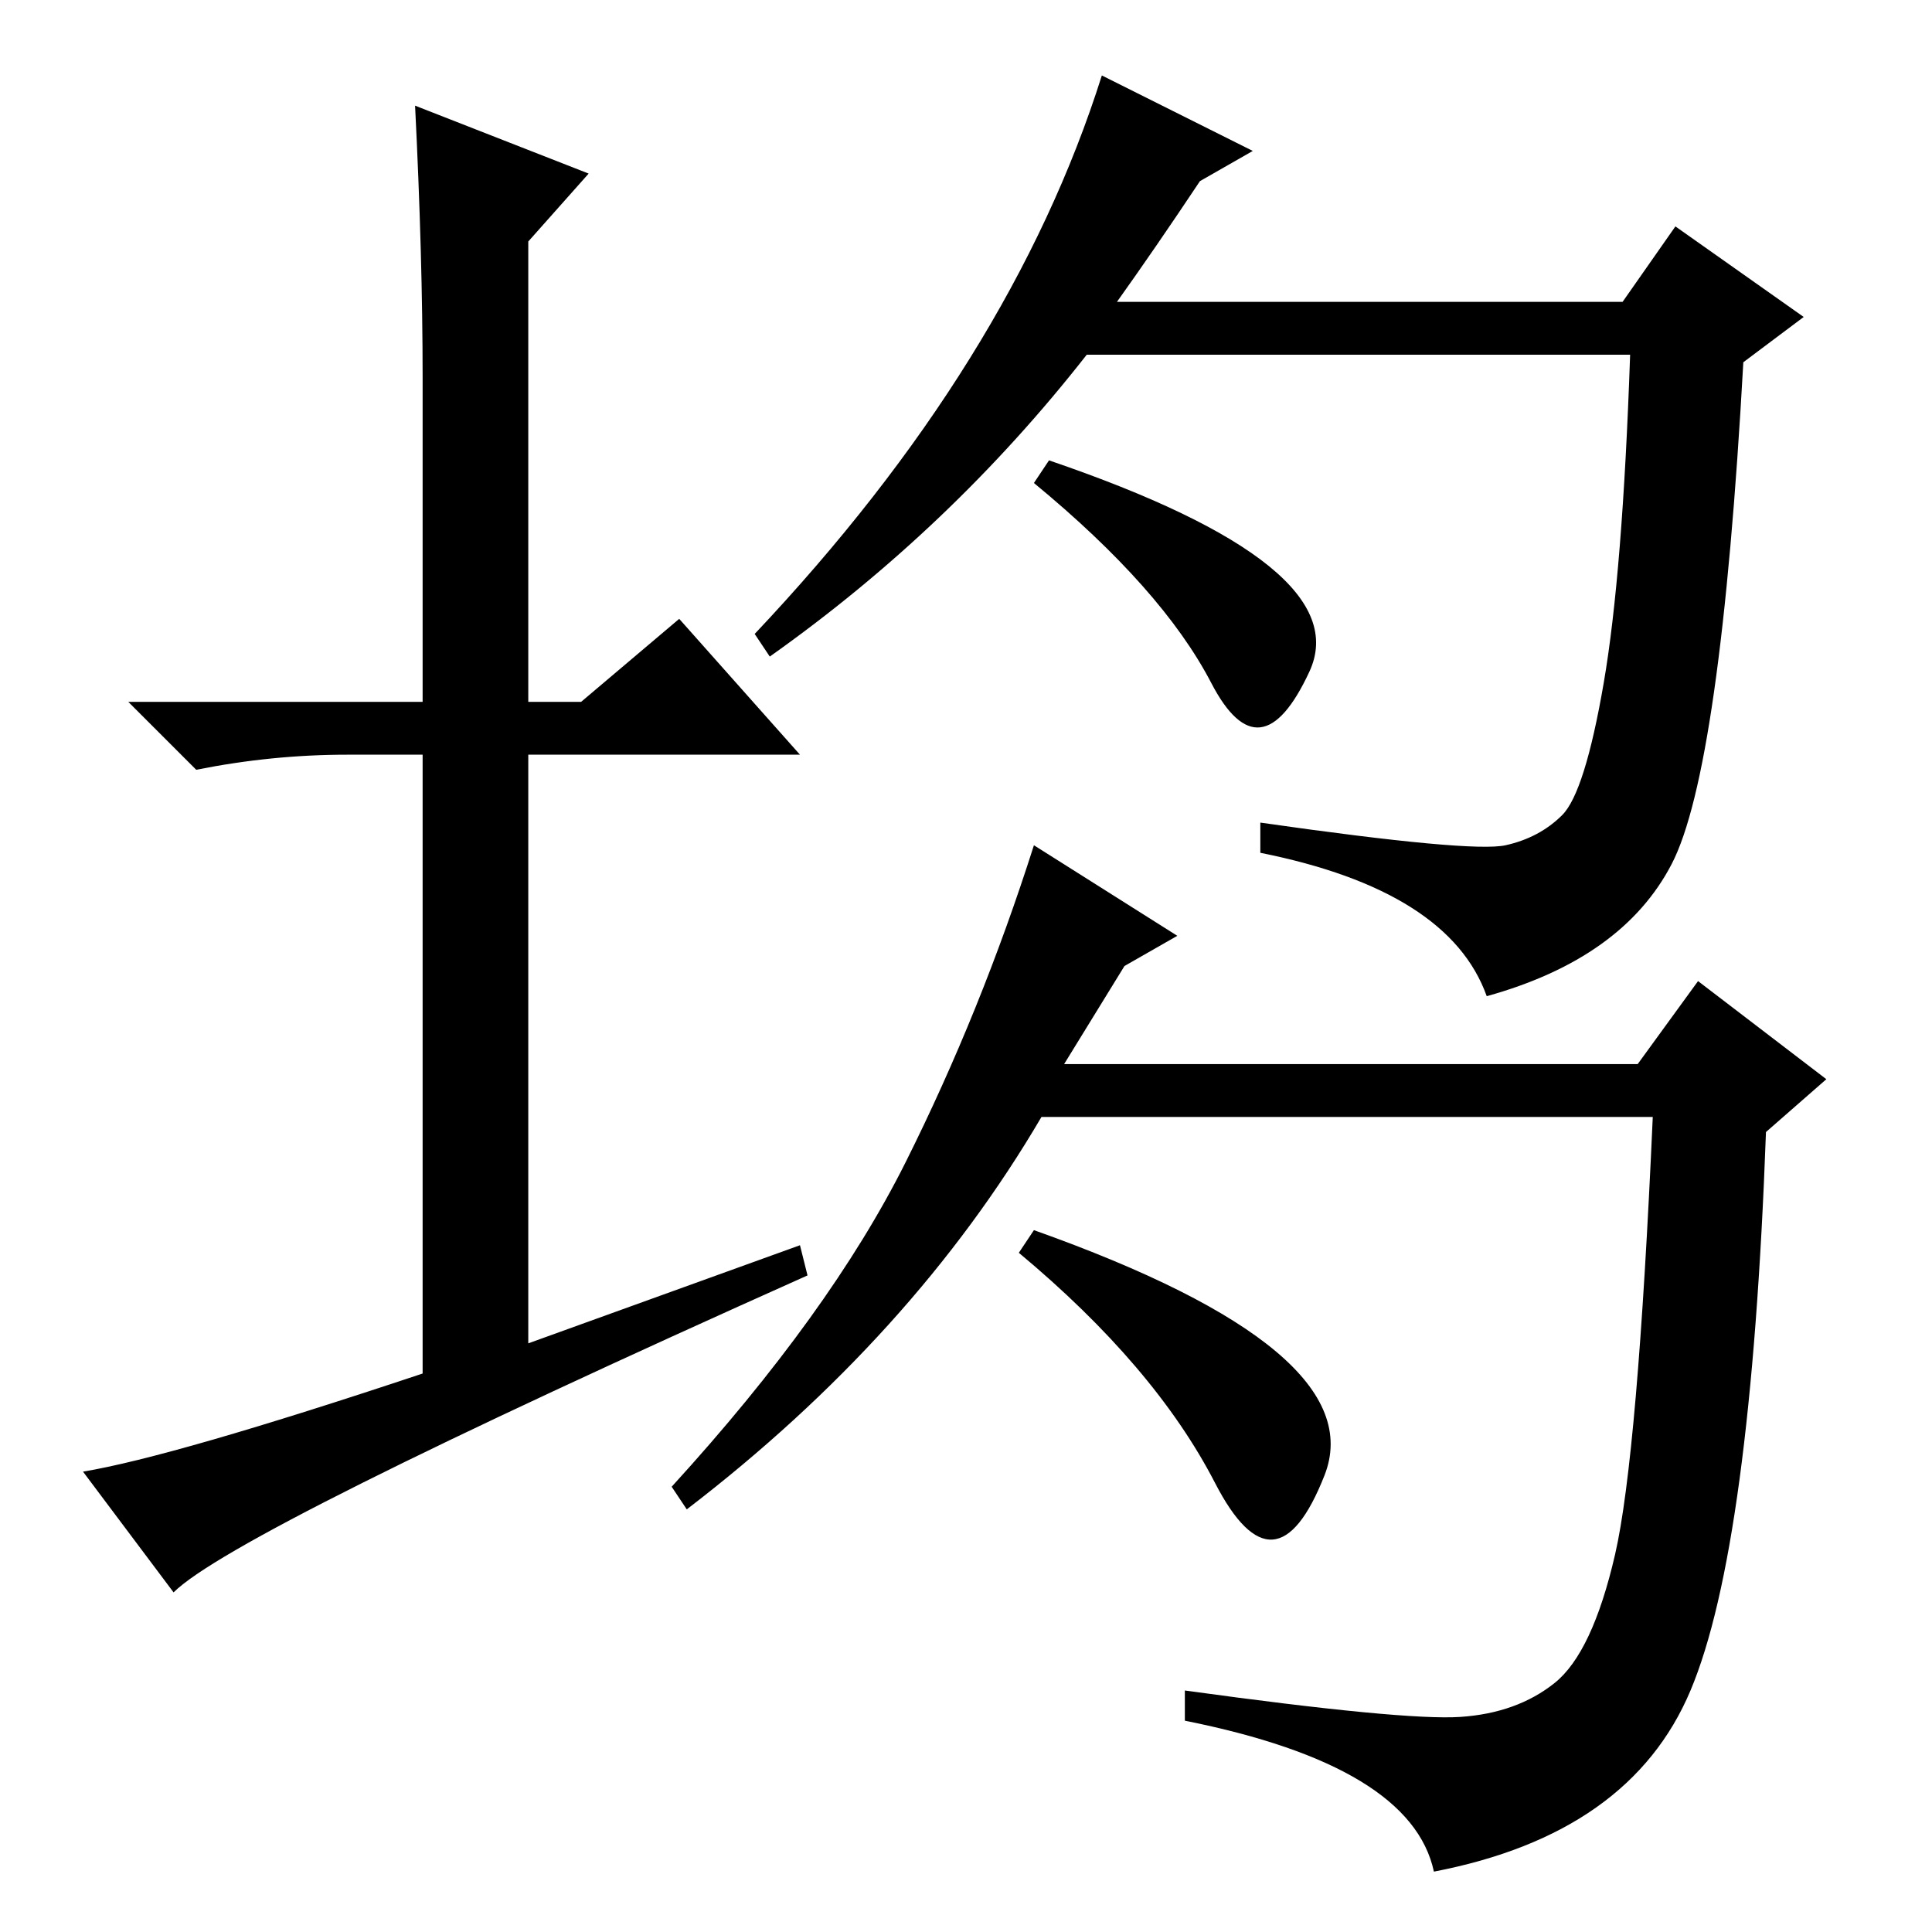 <?xml version="1.0" standalone="no"?>
<!DOCTYPE svg PUBLIC "-//W3C//DTD SVG 1.1//EN" "http://www.w3.org/Graphics/SVG/1.1/DTD/svg11.dtd" >
<svg xmlns="http://www.w3.org/2000/svg" xmlns:xlink="http://www.w3.org/1999/xlink" version="1.1" viewBox="0 -36 256 256">
  <g transform="matrix(1 0 0 -1 0 220)">
   <path fill="currentColor"
d="M89 59q21 23 31 43t17 42l19 -12l-7 -4l-8 -13h12h64l8 11l17 -13l-8 -7q-2 -55 -10 -74t-34 -24q-3 14 -33 20v4q29 -4 36.5 -3.5t12.5 4.5t8 17t5 58h-81q-17 -29 -47 -52zM137 93q45 -16 38.5 -32.5t-14.5 -1t-26 30.5zM100 172q34 36 46 74l20 -10l-7 -4
q-6 -9 -11 -16h11h56l7 10l17 -12l-8 -6q-3 -54 -9.5 -66.5t-24.5 -17.5q-5 14 -30 19v4q28 -4 32.5 -3t7.5 4t5.5 17.5t3.5 43.5h-72q-18 -23 -42 -40zM139 195q41 -14 34.5 -28t-13 -1.5t-23.5 26.5zM106 91l1 -4q-76 -34 -84 -42l-12 16q12 2 45 13v82h-10q-10 0 -20 -2
l-9 9h39v43q0 16 -1 36l23 -9l-8 -9v-61h7l13 11l16 -18h-36v-78z" />
  </g>

</svg>
